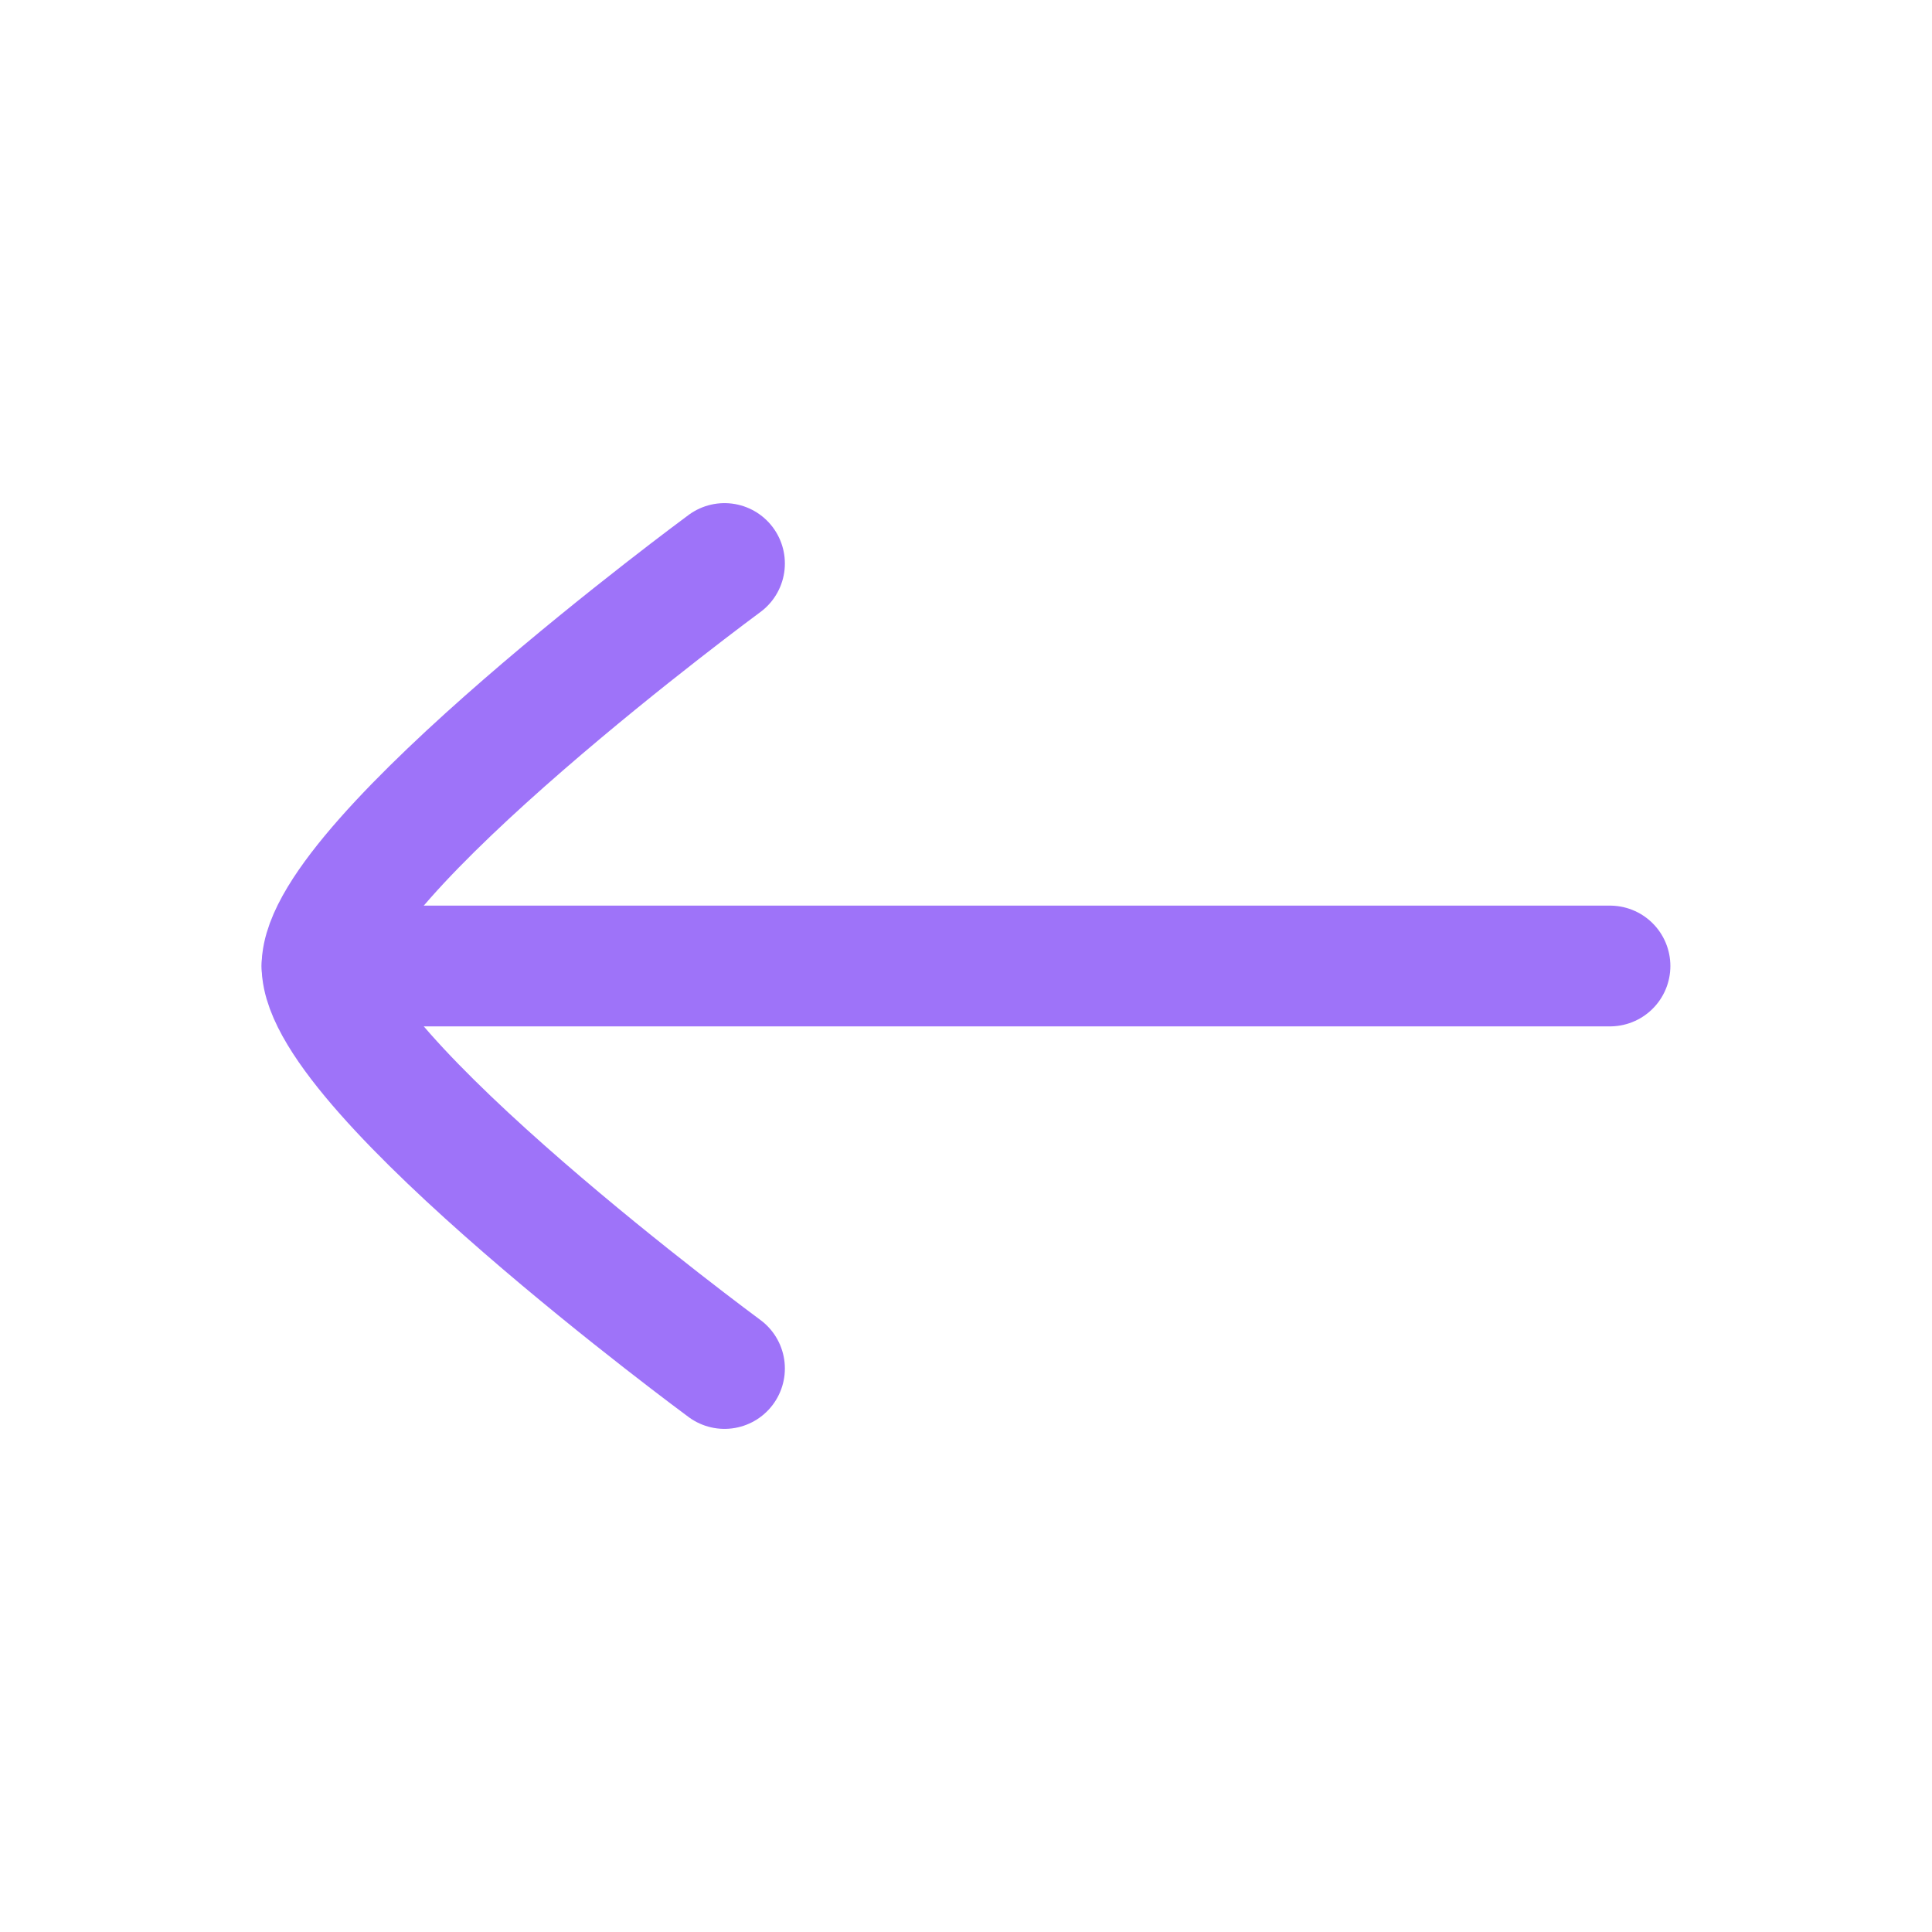 <svg xmlns="http://www.w3.org/2000/svg" viewBox="0 0 24 24" width="24" height="24" color="#9e73f9" fill="none">
    <path d="M4 12L20 12" stroke="currentColor" stroke-width="1.5" stroke-linecap="round" stroke-linejoin="round" />
    <path d="M9 17C9 17 4 13.318 4 12C4 10.682 9 7 9 7" stroke="currentColor" stroke-width="1.5" stroke-linecap="round" stroke-linejoin="round" />
</svg>